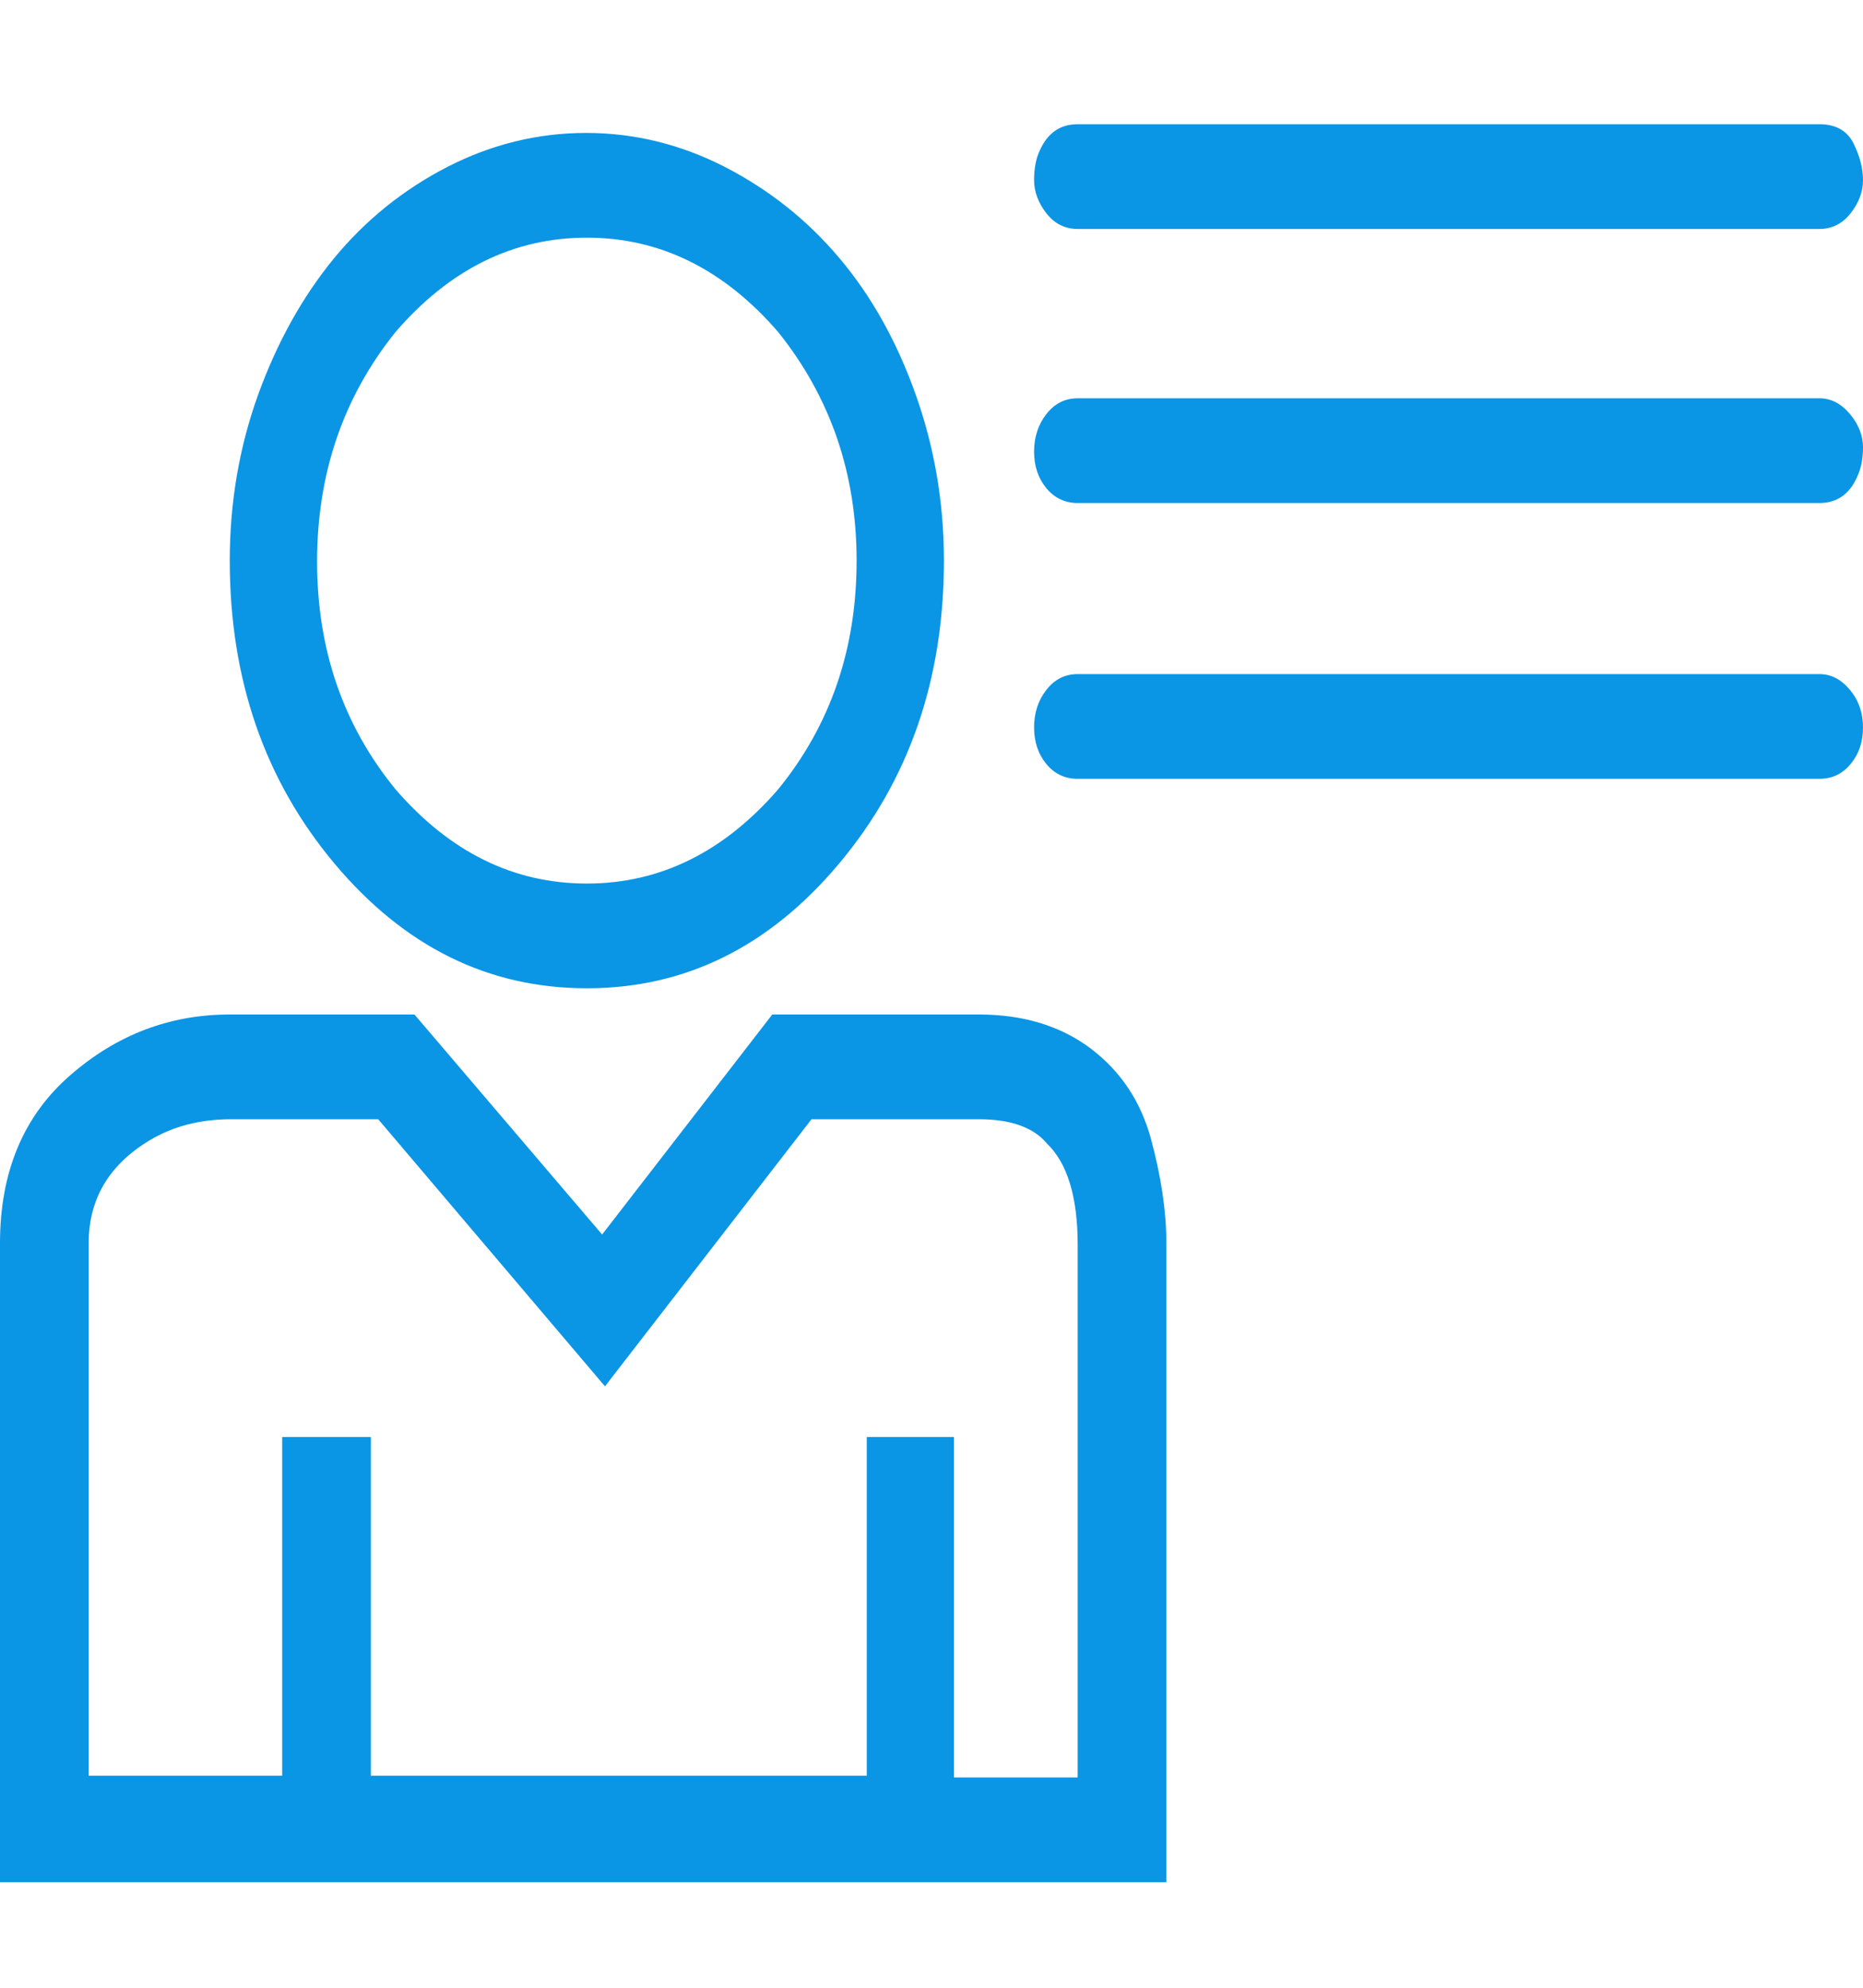 <svg xmlns="http://www.w3.org/2000/svg" width="15" height="16" viewBox="0 0 15 16" fill="none">
  <g clip-path="url(#clip0_42_1812)">
    <path d="M6.897 4.513H7.6C7.6 5.468 7.319 6.281 6.756 6.951C6.194 7.621 5.517 7.955 4.725 7.955C3.932 7.955 3.255 7.621 2.693 6.951C2.131 6.281 1.85 5.468 1.85 4.513C1.85 4.045 1.926 3.6 2.078 3.178C2.231 2.756 2.434 2.391 2.687 2.082C2.941 1.773 3.246 1.527 3.601 1.344C3.956 1.162 4.329 1.07 4.719 1.07C5.109 1.07 5.482 1.162 5.837 1.344C6.192 1.527 6.499 1.77 6.756 2.075C7.014 2.379 7.219 2.745 7.371 3.171C7.523 3.597 7.6 4.045 7.6 4.513H6.897C6.897 3.81 6.686 3.197 6.265 2.672C5.827 2.166 5.314 1.913 4.725 1.913C4.135 1.913 3.622 2.166 3.185 2.672C2.763 3.197 2.553 3.813 2.553 4.52C2.553 5.227 2.763 5.838 3.185 6.354C3.622 6.859 4.135 7.112 4.725 7.112C5.314 7.112 5.827 6.859 6.265 6.354C6.686 5.838 6.897 5.225 6.897 4.513ZM7.881 8.166C8.24 8.166 8.54 8.258 8.782 8.44C9.024 8.623 9.186 8.867 9.268 9.171C9.35 9.475 9.391 9.754 9.391 10.007V15.15H0V10.007C0 9.436 0.187 8.986 0.562 8.658C0.937 8.33 1.366 8.166 1.85 8.166H3.337L4.848 9.937L6.218 8.166H7.881ZM6.979 11.567H7.681V14.307H8.677V10.021C8.677 9.637 8.595 9.365 8.431 9.206C8.322 9.075 8.138 9.009 7.881 9.009H6.534L4.871 11.159L3.045 9.009H1.862C1.612 9.009 1.393 9.066 1.206 9.178C0.878 9.375 0.714 9.651 0.714 10.007V14.293H2.272V11.567H2.986V14.293H6.979V11.567ZM8.677 1.843C8.575 1.843 8.491 1.801 8.425 1.717C8.359 1.632 8.326 1.543 8.326 1.45C8.326 1.356 8.341 1.276 8.372 1.211C8.435 1.07 8.536 1 8.677 1H14.649C14.781 1 14.873 1.052 14.924 1.155C14.975 1.258 15 1.356 15 1.45C15 1.543 14.967 1.632 14.9 1.717C14.834 1.801 14.75 1.843 14.649 1.843H8.677ZM8.677 4.049C8.575 4.049 8.491 4.009 8.425 3.93C8.359 3.85 8.326 3.752 8.326 3.635C8.326 3.518 8.359 3.417 8.425 3.333C8.491 3.248 8.575 3.206 8.677 3.206H14.649C14.742 3.206 14.824 3.248 14.895 3.333C14.965 3.417 15 3.506 15 3.6C15 3.693 14.984 3.773 14.953 3.838C14.891 3.979 14.789 4.049 14.649 4.049H8.677ZM8.677 6.269H14.649C14.75 6.269 14.834 6.23 14.9 6.15C14.967 6.07 15 5.972 15 5.855C15 5.738 14.965 5.637 14.895 5.553C14.824 5.468 14.742 5.426 14.649 5.426H8.677C8.575 5.426 8.491 5.468 8.425 5.553C8.359 5.637 8.326 5.738 8.326 5.855C8.326 5.972 8.359 6.07 8.425 6.15C8.491 6.23 8.575 6.269 8.677 6.269Z" fill="#0B95E5"/>
  </g>
  <defs>
    <clipPath id="clip0_42_1812">
      <rect width="15" height="15" fill="white" transform="translate(0 0.5)"/>
    </clipPath>
  </defs>
</svg>